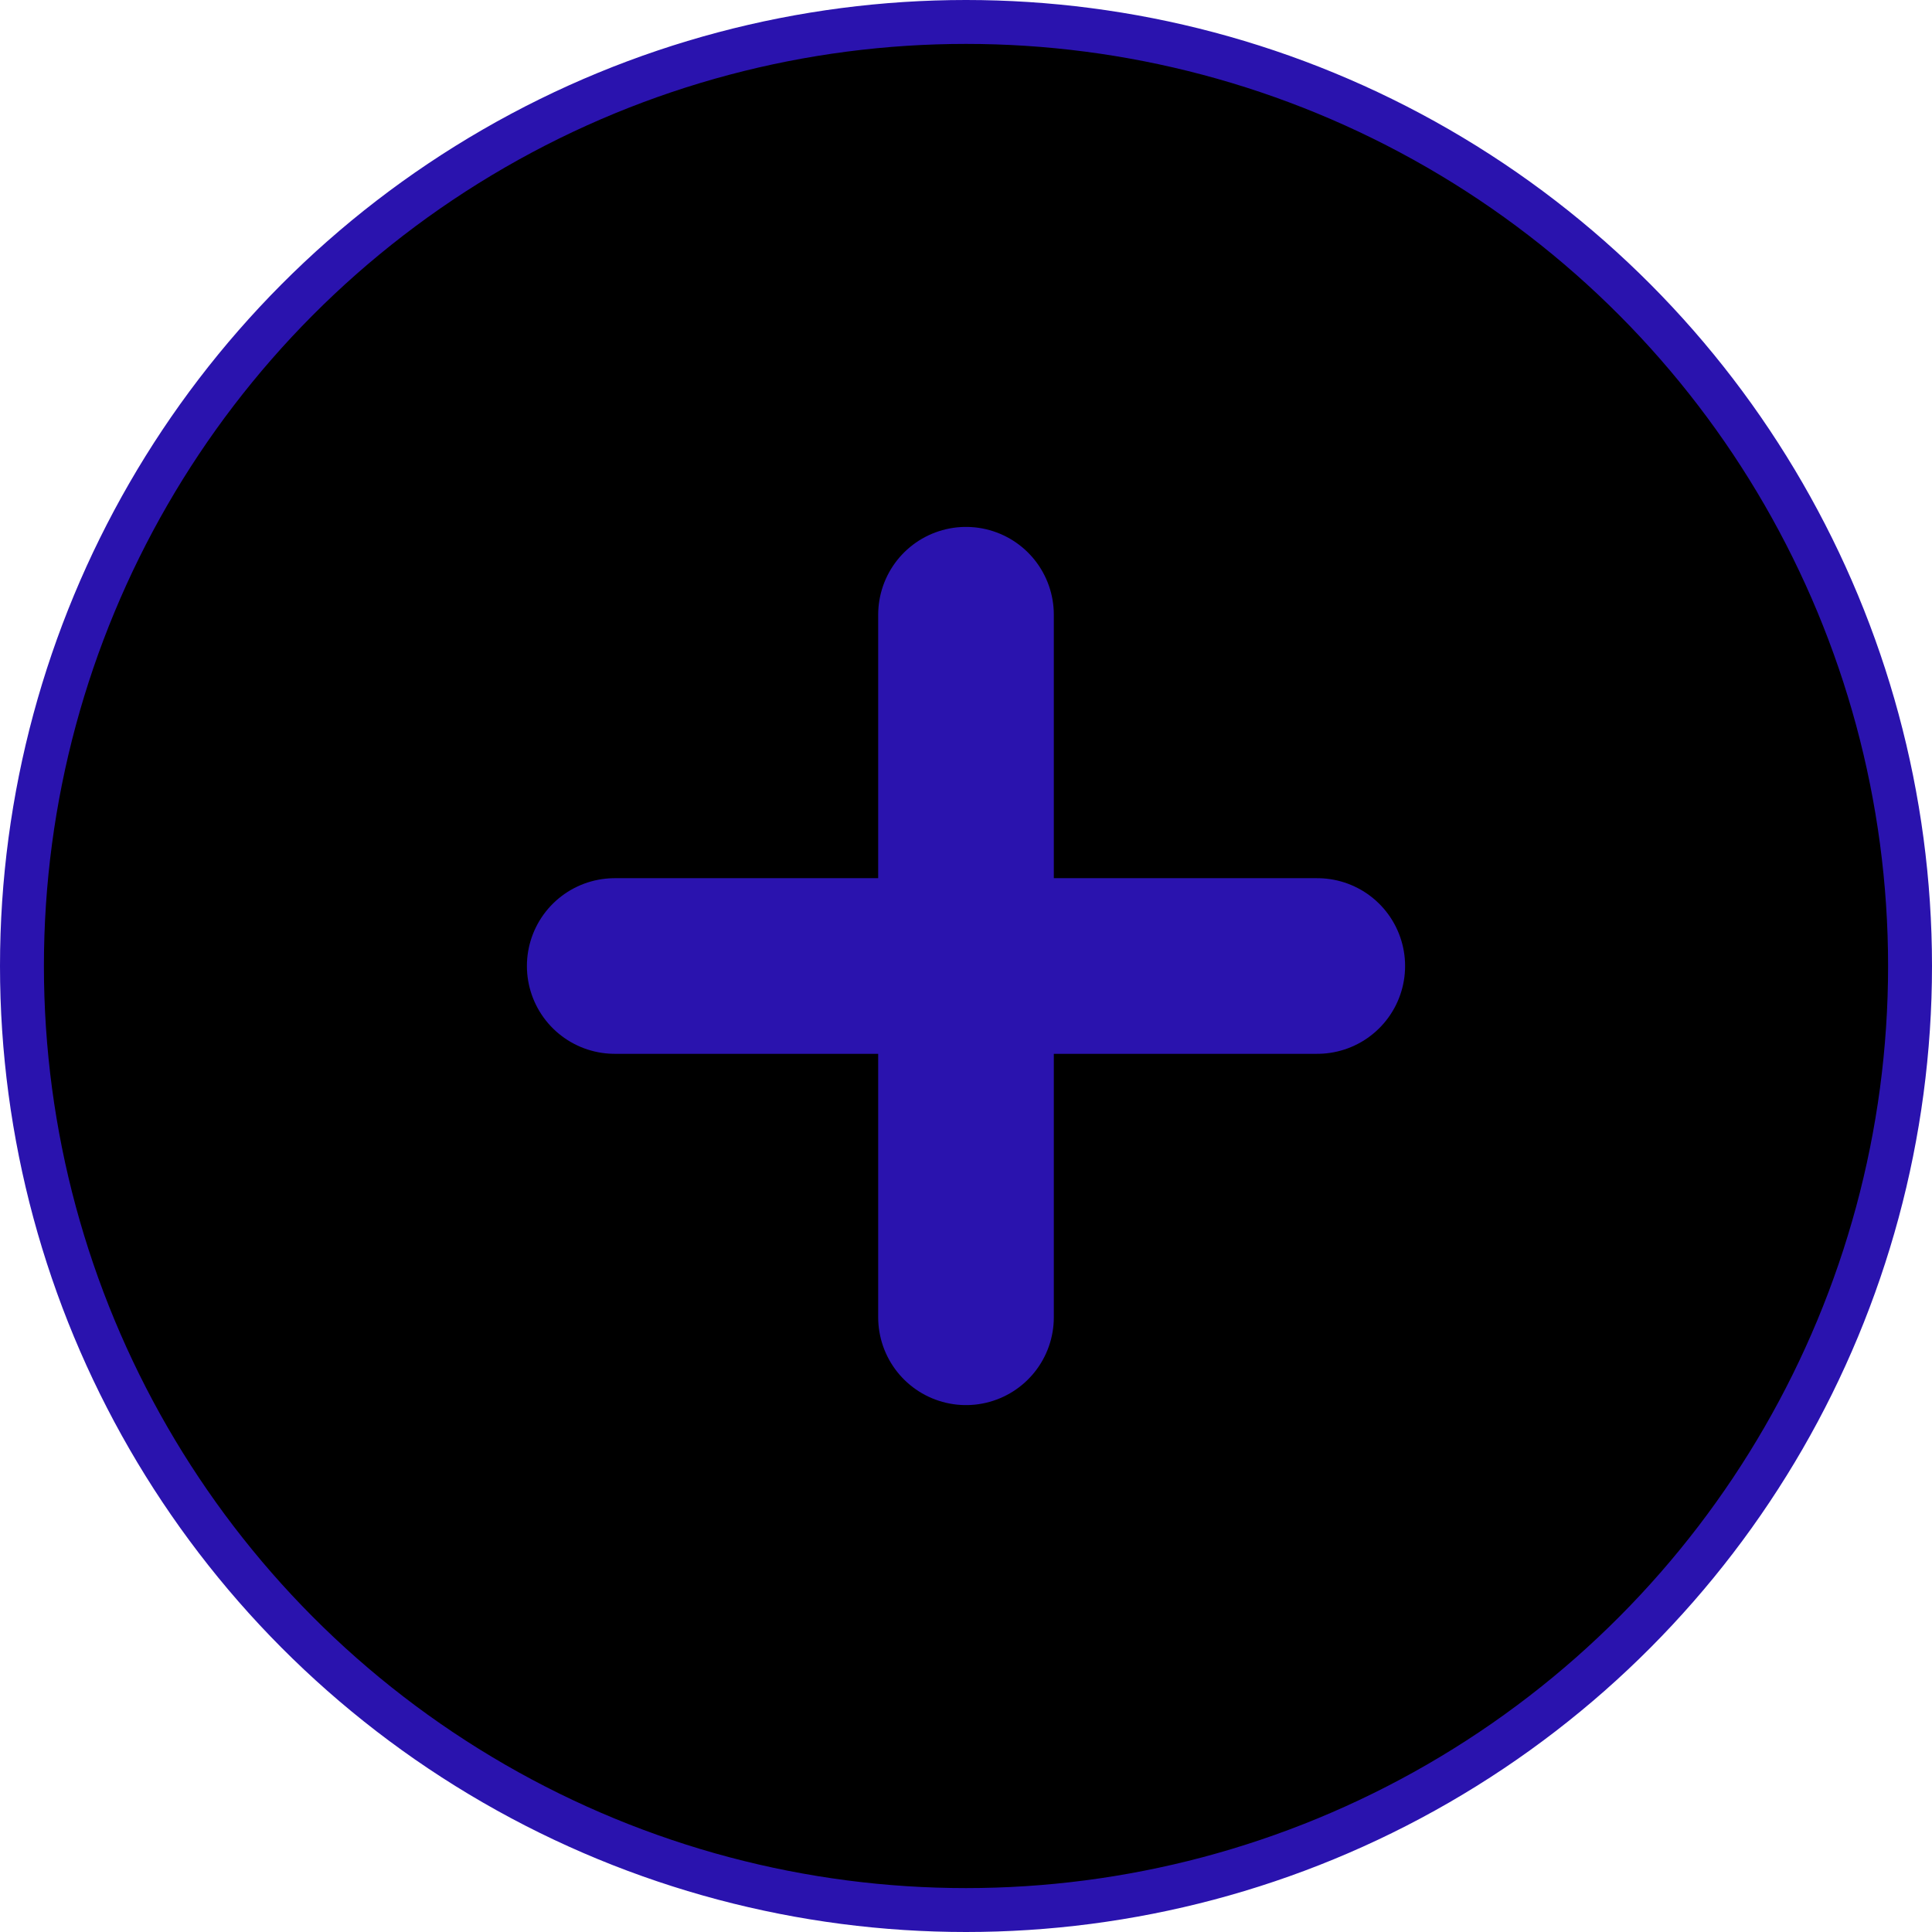 <svg width="44" height="44" viewBox="0 0 44 44" fill="currentColor" xmlns="http://www.w3.org/2000/svg">
<circle cx="22" cy="22" r="21.5" stroke="#2A13AE"/>
<path d="M14 22H30" stroke="#2A13AE" stroke-width="4" stroke-linecap="round"/>
<path d="M22 14L22 30" stroke="#2A13AE" stroke-width="4" stroke-linecap="round"/>
</svg>
